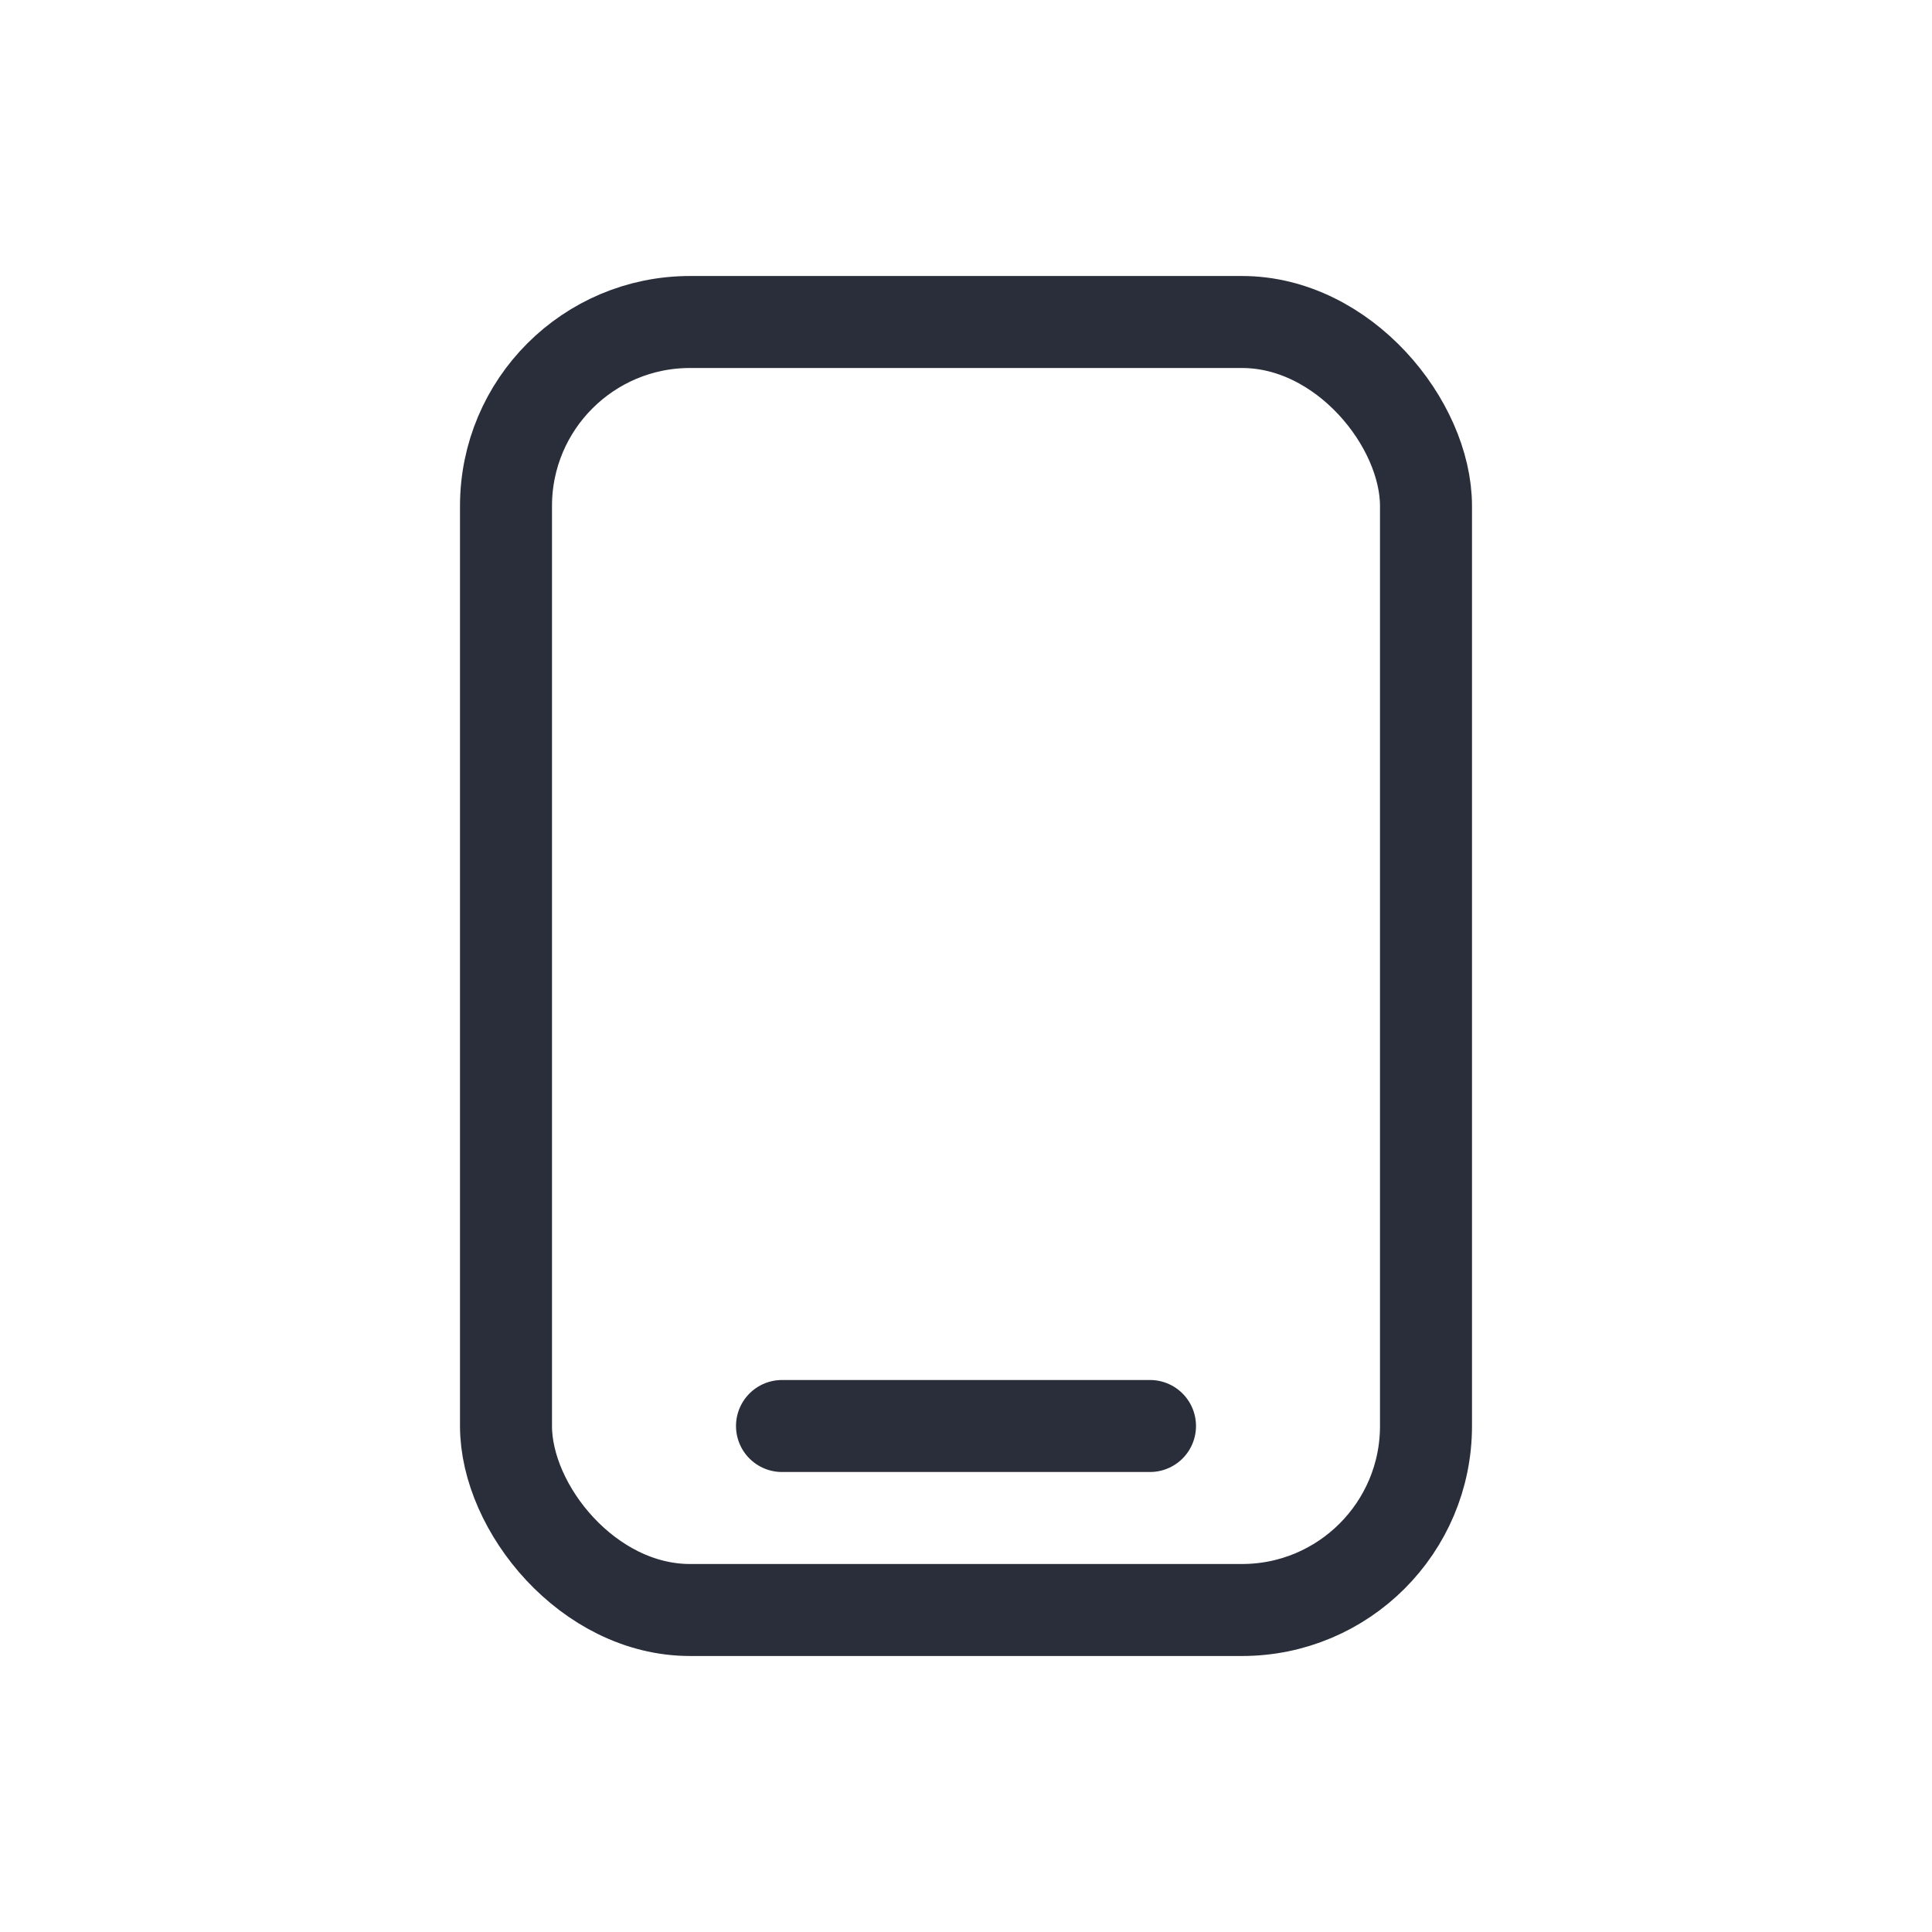 <svg height="21" viewBox="0 0 21 21" width="21" xmlns="http://www.w3.org/2000/svg">
    <g fill="none" fill-rule="evenodd" stroke="#2a2e3b" stroke-linecap="round" stroke-linejoin="round">
        <rect height="14" rx="2" width="10" x="5.5" y="3.5"/>
        <path d="m8.5 15.5h4"/>
    </g>
</svg>
